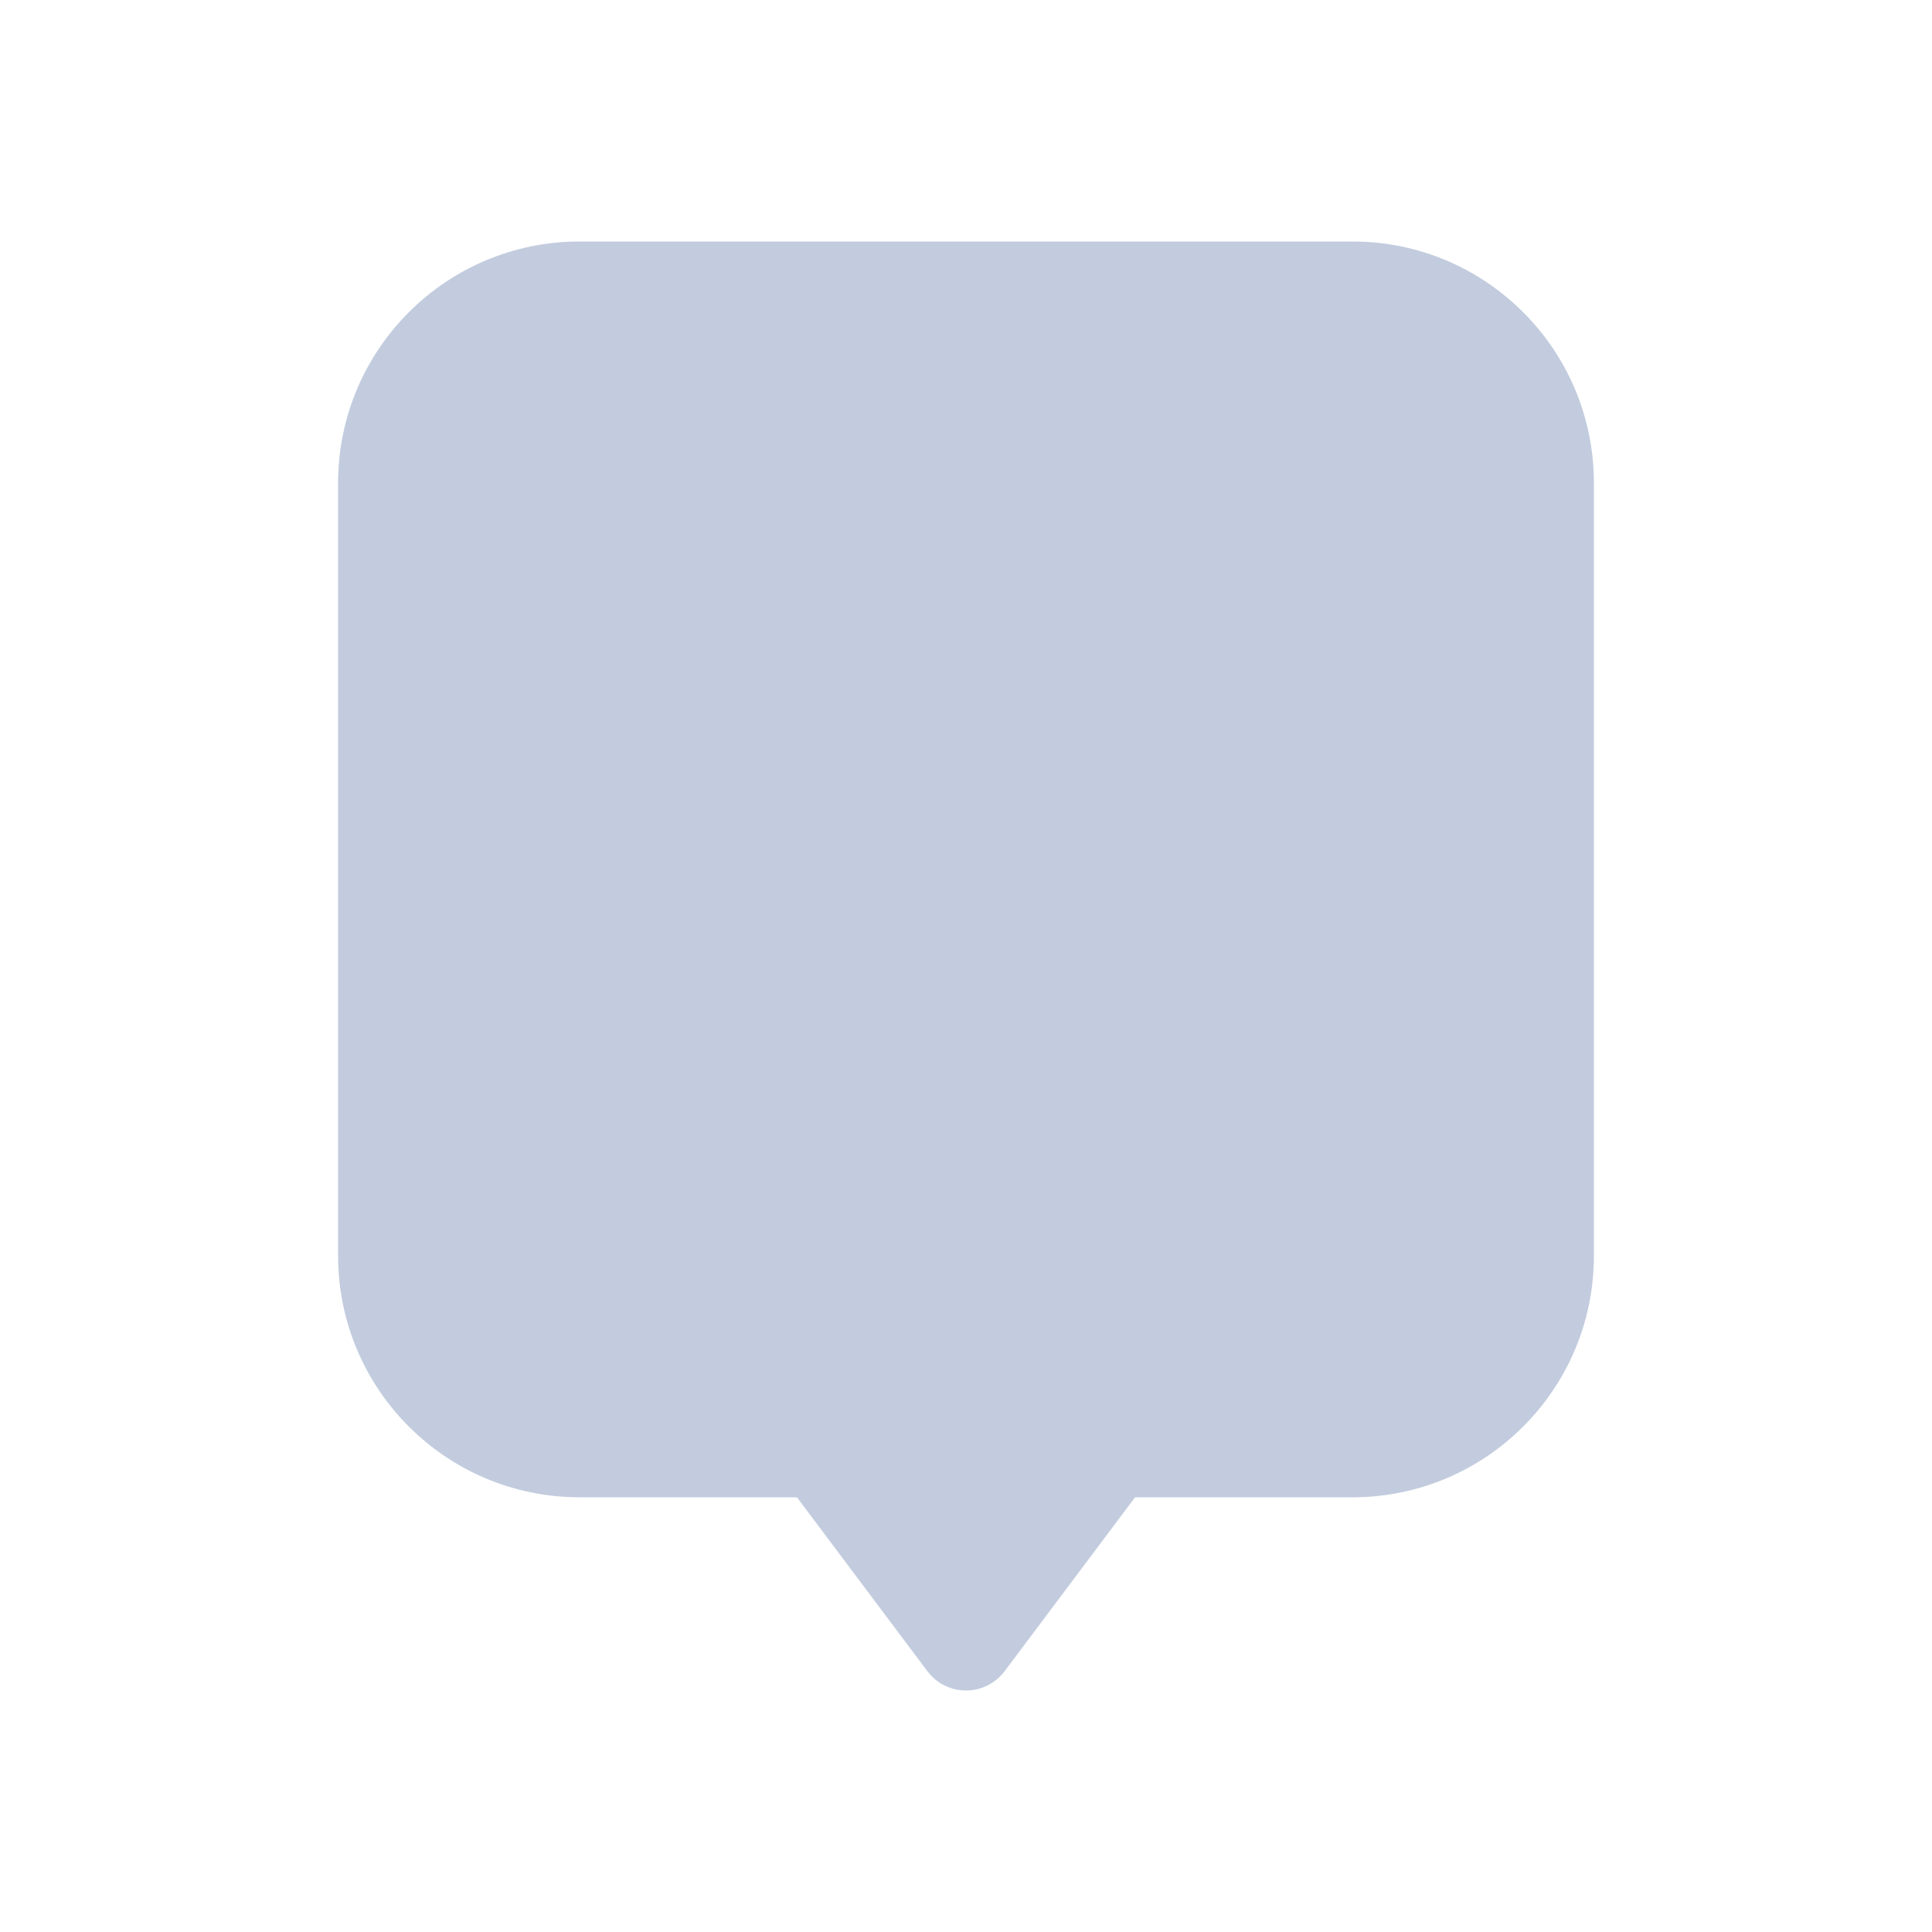 <svg width="80" height="80" viewBox="0 0 80 80" fill="none" xmlns="http://www.w3.org/2000/svg">
  <path fill-rule="evenodd" clip-rule="evenodd" d="M24 12C19.582 12 16 15.582 16 20V52C16 56.418 19.582 60 24 60H34L40 68L46 60H56C60.418 60 64 56.418 64 52V20C64 15.582 60.418 12 56 12H24Z" fill="#C2CCDE" />
  <path d="M34 60L35.6 58.8C35.222 58.296 34.63 58 34 58V60ZM40 68L38.4 69.2C38.778 69.704 39.37 70 40 70C40.63 70 41.222 69.704 41.6 69.2L40 68ZM46 60V58C45.37 58 44.778 58.296 44.4 58.8L46 60ZM18 20C18 16.686 20.686 14 24 14V10C18.477 10 14 14.477 14 20H18ZM18 52V20H14V52H18ZM24 58C20.686 58 18 55.314 18 52H14C14 57.523 18.477 62 24 62V58ZM34 58H24V62H34V58ZM32.4 61.2L38.4 69.2L41.6 66.8L35.6 58.8L32.4 61.2ZM41.6 69.2L47.6 61.2L44.4 58.8L38.4 66.8L41.6 69.2ZM56 58H46V62H56V58ZM62 52C62 55.314 59.314 58 56 58V62C61.523 62 66 57.523 66 52H62ZM62 20V52H66V20H62ZM56 14C59.314 14 62 16.686 62 20H66C66 14.477 61.523 10 56 10V14ZM24 14H56V10H24V14Z" fill="#C2CCDE" />
</svg>